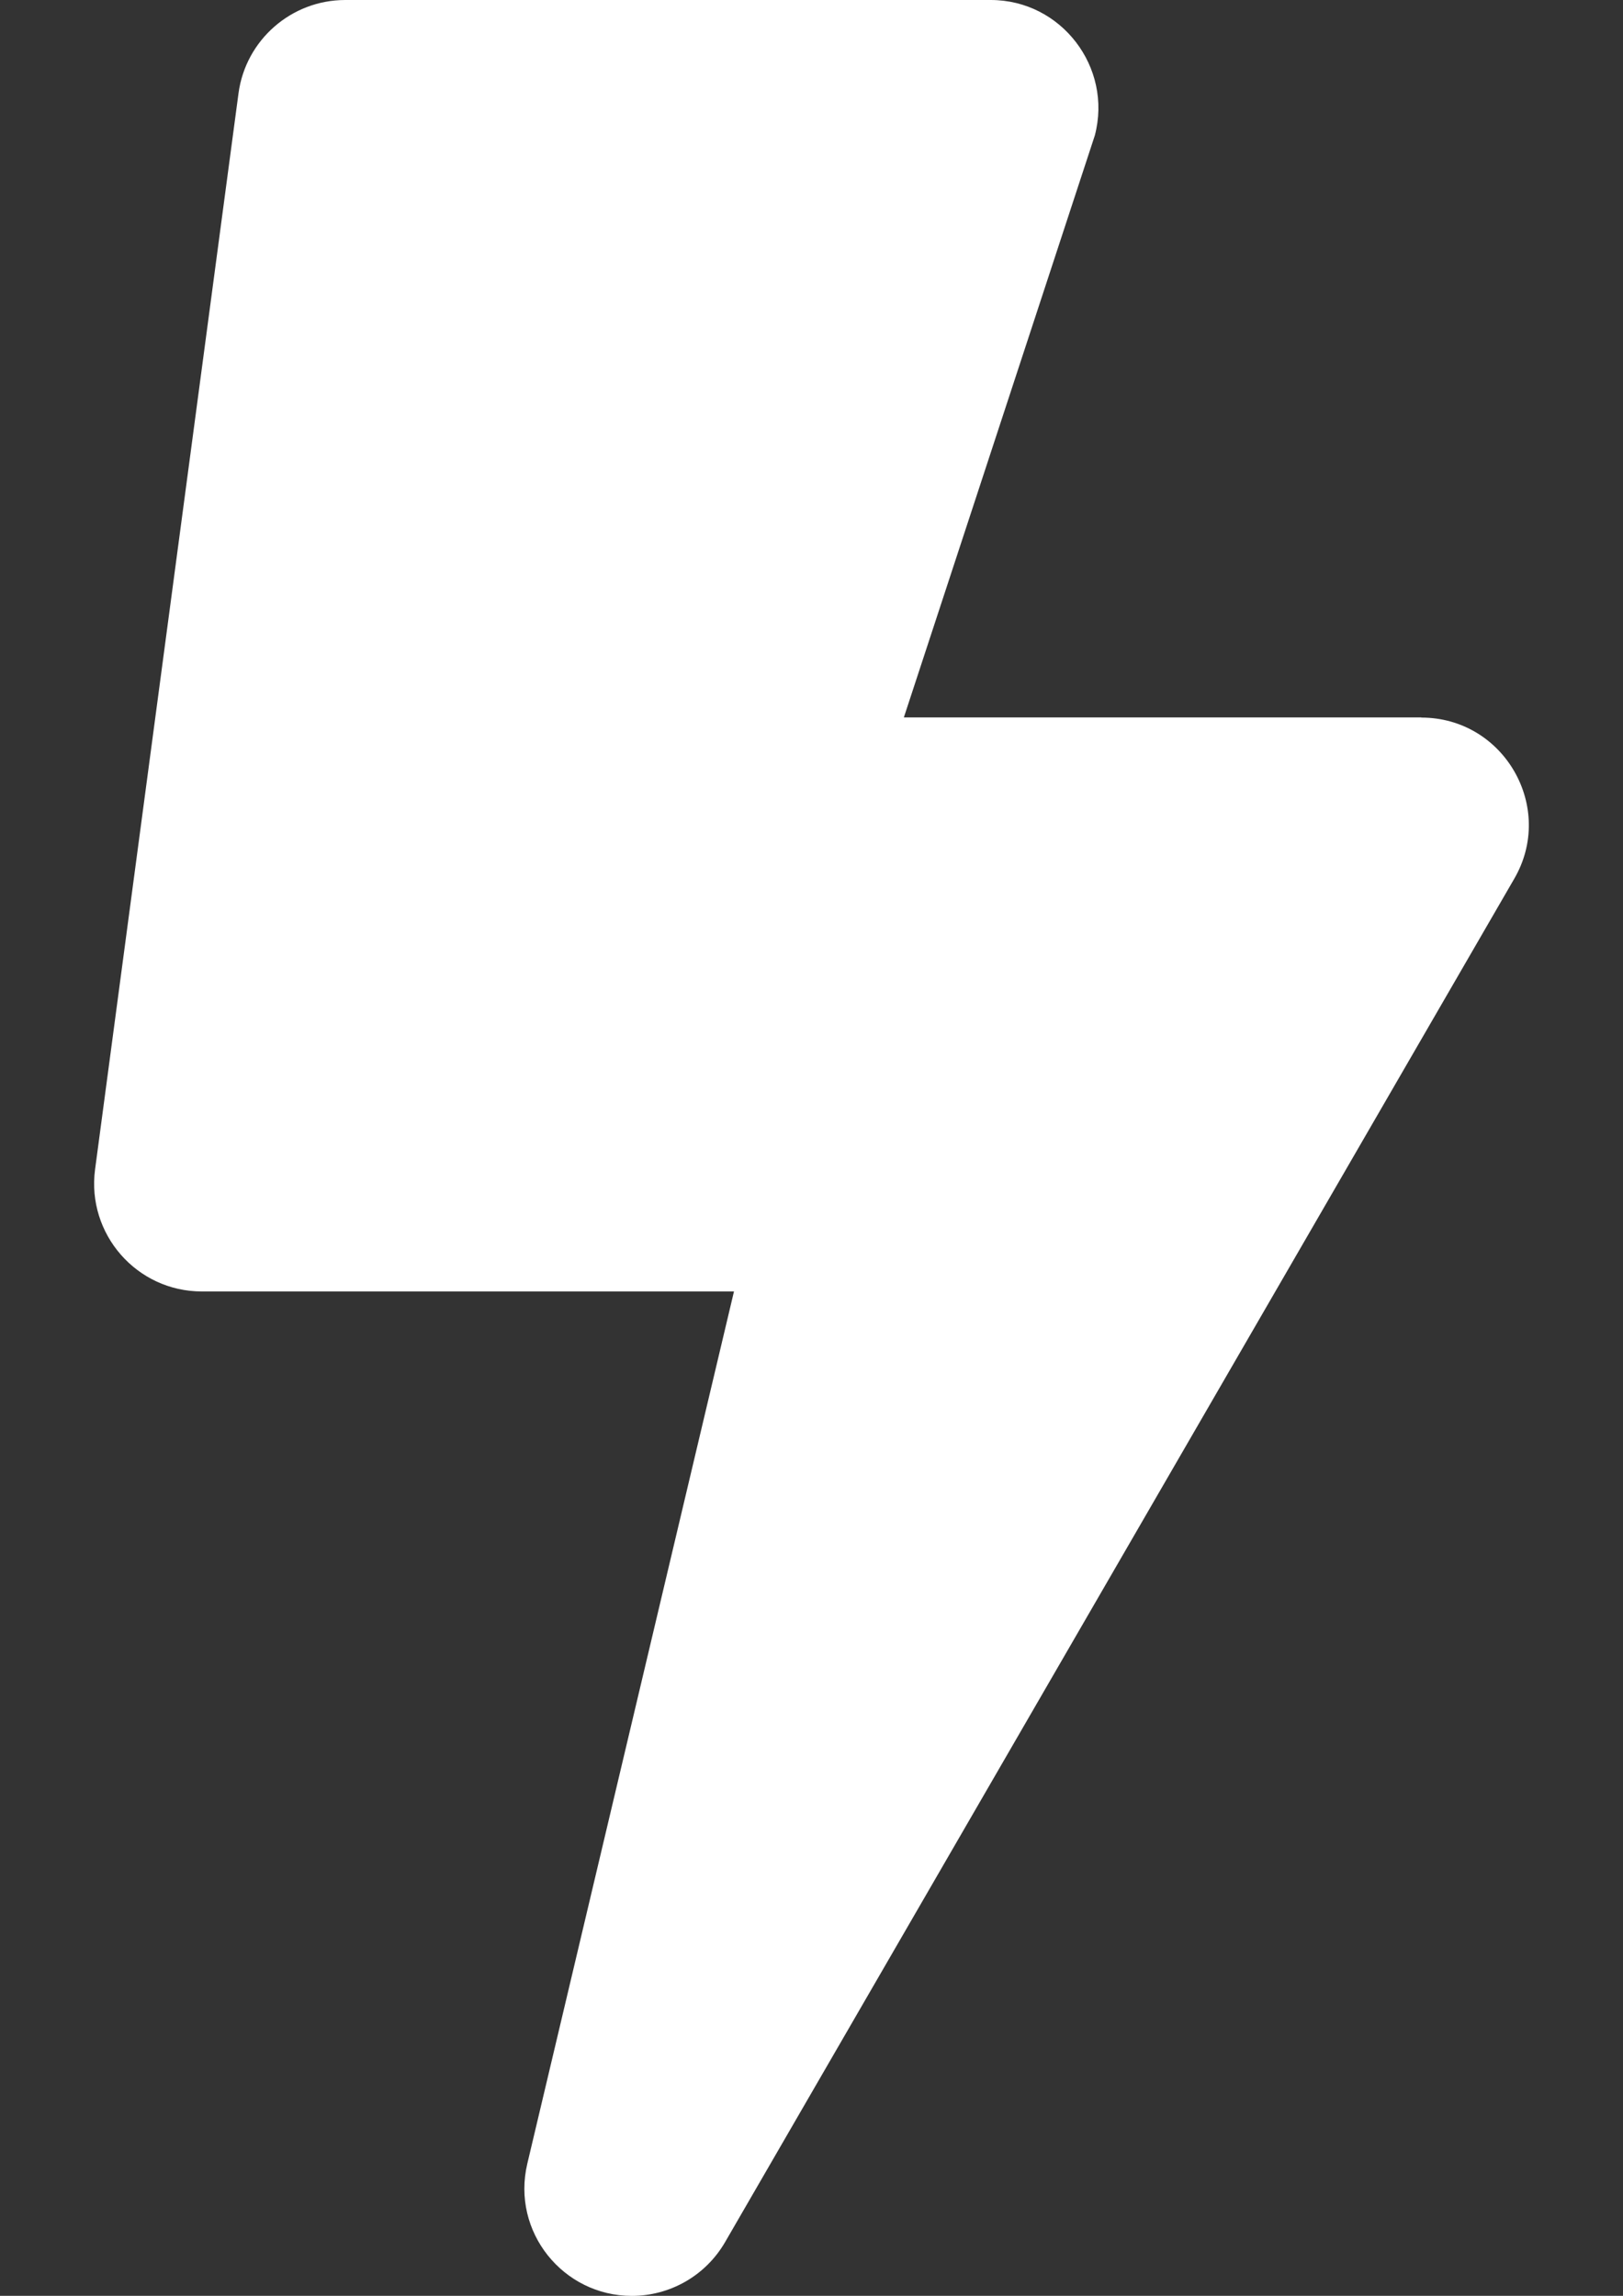 <?xml version="1.0" encoding="UTF-8"?>
<!DOCTYPE svg PUBLIC "-//W3C//DTD SVG 1.1//EN" "http://www.w3.org/Graphics/SVG/1.1/DTD/svg11.dtd">
<!-- Creator: CorelDRAW 2017 -->
<svg xmlns="http://www.w3.org/2000/svg" xml:space="preserve" width="210mm" height="297mm" version="1.1" style="shape-rendering:geometricPrecision; text-rendering:geometricPrecision; image-rendering:optimizeQuality; fill-rule:evenodd; clip-rule:evenodd"
viewBox="0 0 21000 29700"
 xmlns:xlink="http://www.w3.org/1999/xlink">
 <rect x="0" y="0" width="21000" height="29700" fill="#333333" stroke="none"/>
 <defs>
  <style type="text/css">
   <![CDATA[
    .fil0 {fill:white}
   ]]>
  </style>
 </defs>
 <g id="Layer_x0020_1">
  <path class="fil0" d="M18389 9281l-6694 0 2471 -7529c232,-882 -435,-1752 -1346,-1752l-8353 0c-696,0 -1288,516 -1381,1207l-1856 13922c-110,835 539,1578 1381,1578l6886 0 -2674 11283c-209,882 464,1711 1352,1711 487,0 951,-255 1207,-696l10209 -17634c539,-922 -128,-2088 -1201,-2088z"/>
 </g>
</svg>
